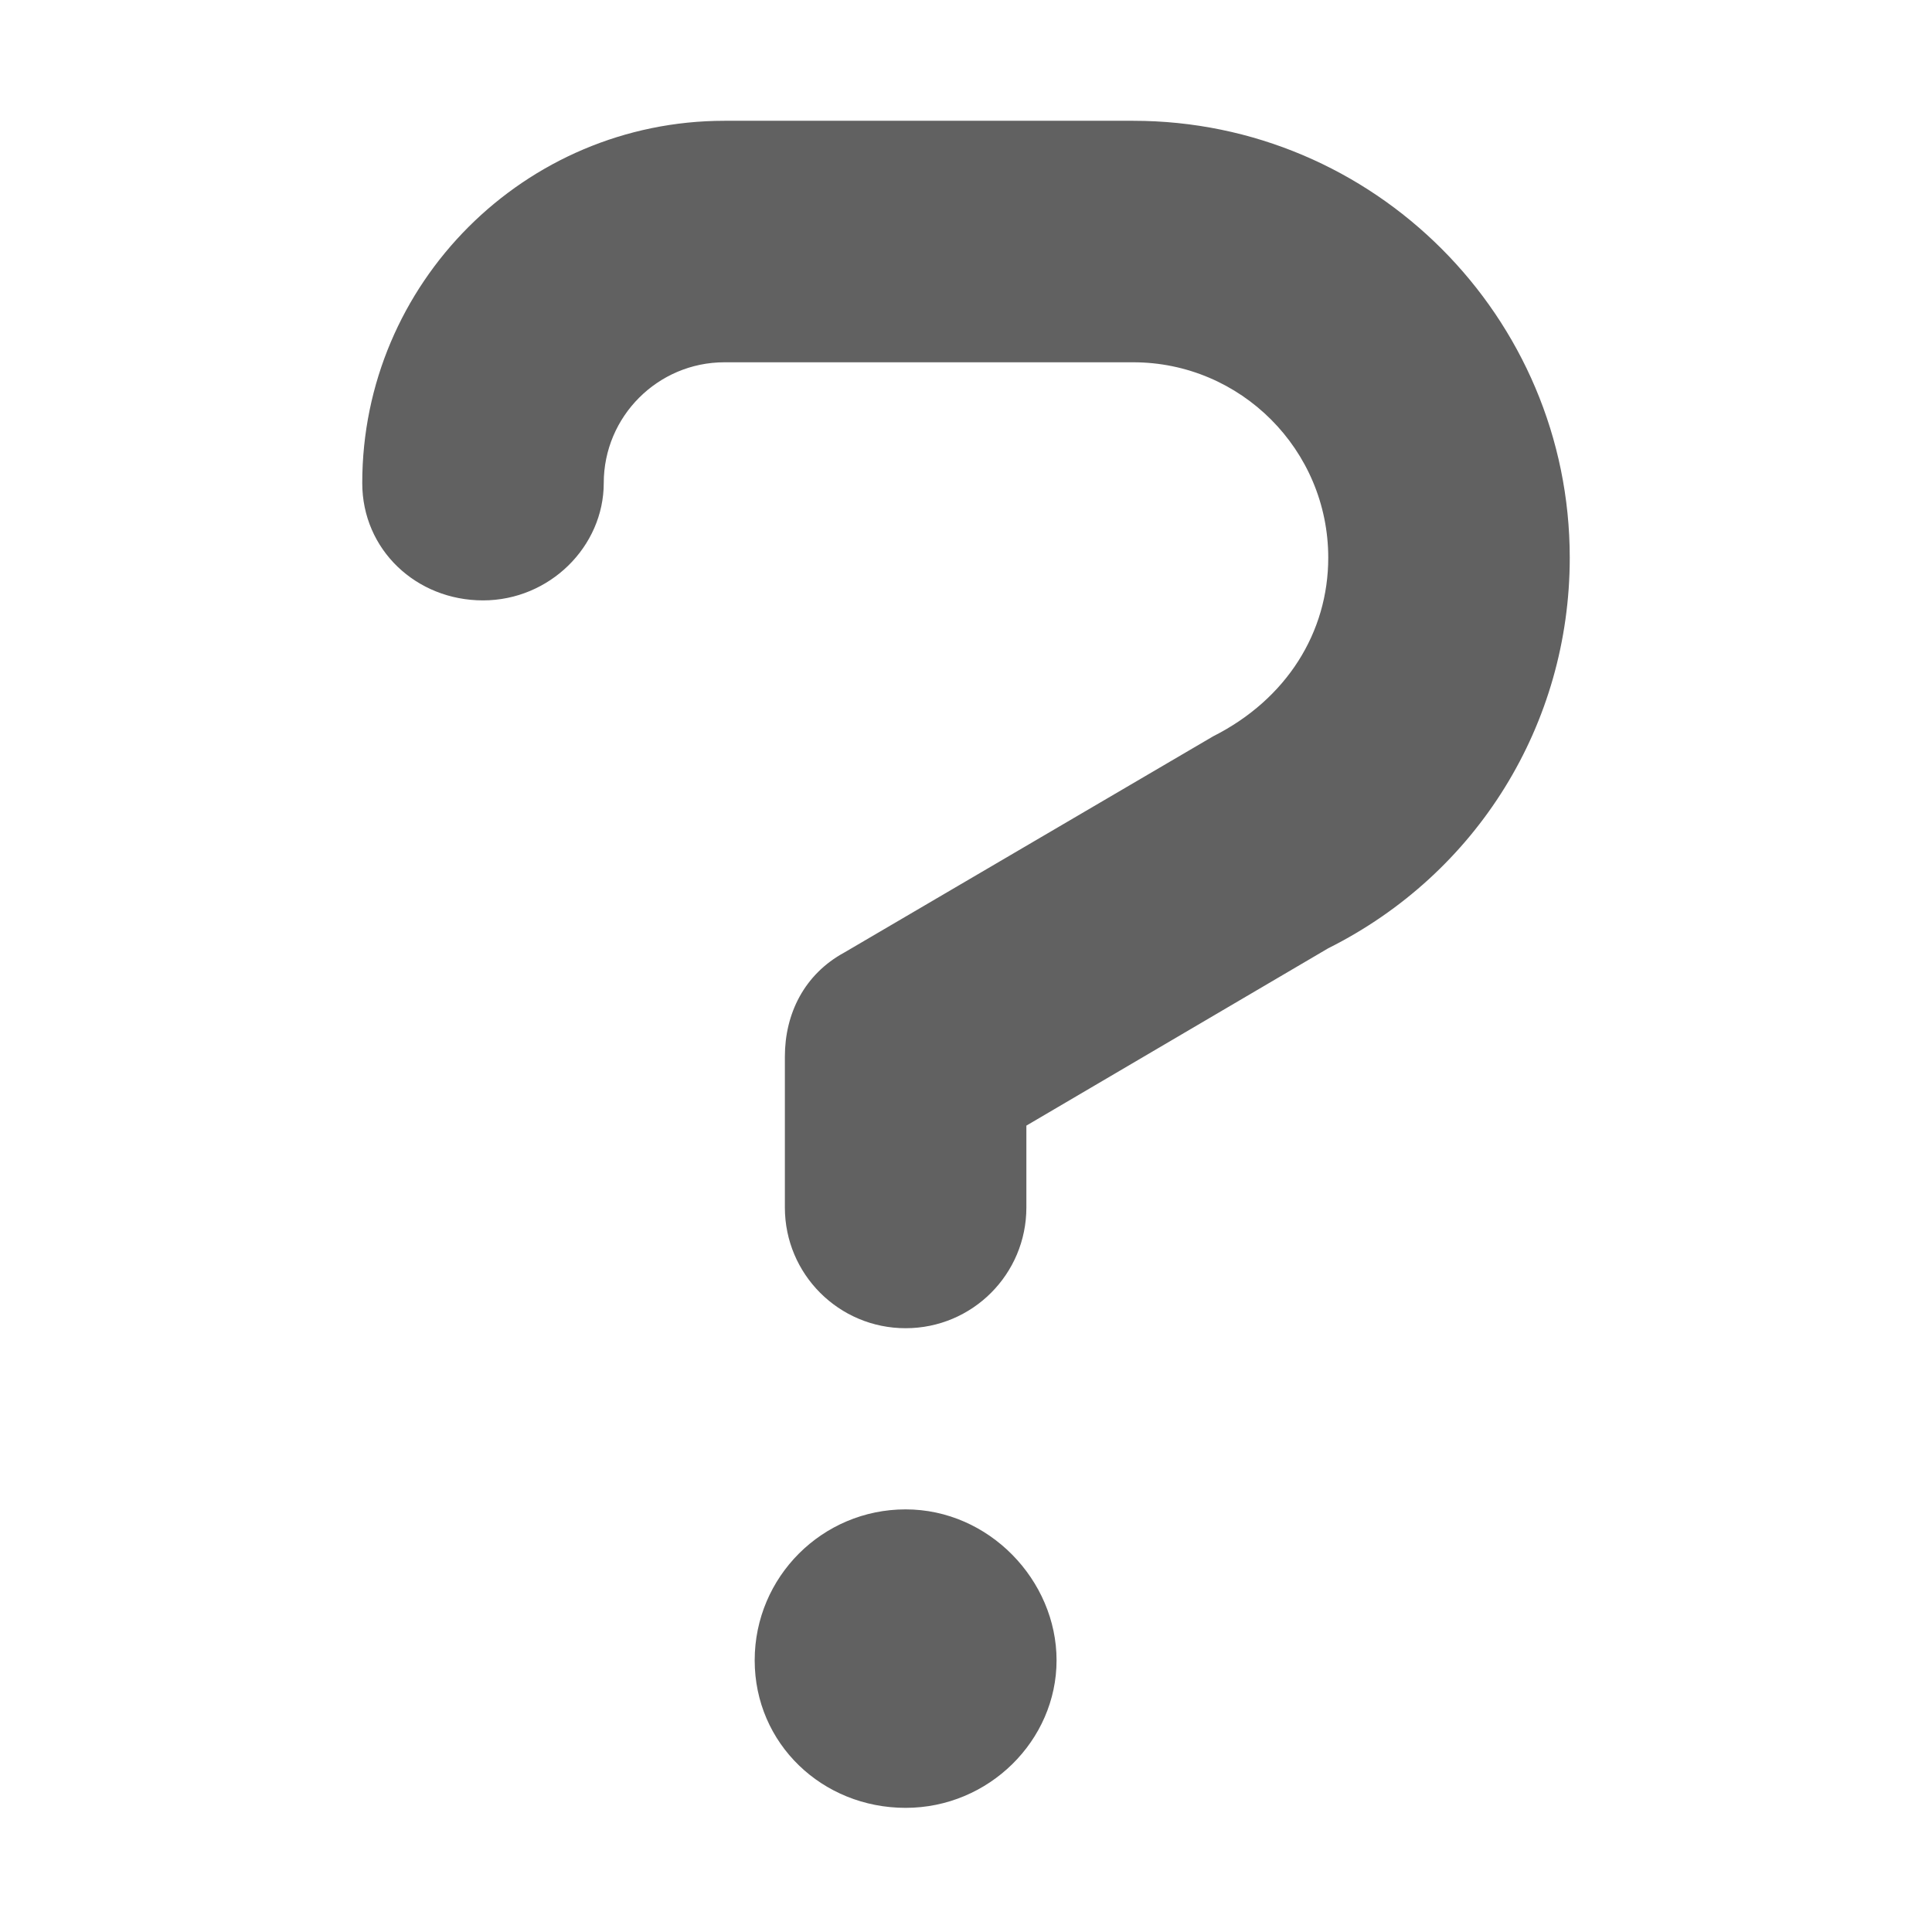 <?xml version="1.0" encoding="UTF-8" standalone="no"?>
<svg
   xmlns:dc="http://purl.org/dc/elements/1.1/"
   xmlns:cc="http://creativecommons.org/ns#"
   xmlns:rdf="http://www.w3.org/1999/02/22-rdf-syntax-ns#"
   xmlns:svg="http://www.w3.org/2000/svg"
   xmlns="http://www.w3.org/2000/svg"
   xmlns:sodipodi="http://sodipodi.sourceforge.net/DTD/sodipodi-0.dtd"
   xmlns:inkscape="http://www.inkscape.org/namespaces/inkscape"
   viewBox="0 0 512 512"
   version="1.1"
   id="svg4"
   sodipodi:docname="asset-unknown.svg"
   width="512"
   height="512"
   inkscape:version="1.0.1 (3bc2e813f5, 2020-09-07)">
  <defs
     id="defs8" />
  <sodipodi:namedview
     pagecolor="#ffffff"
     bordercolor="#666666"
     borderopacity="1"
     objecttolerance="10"
     gridtolerance="10"
     guidetolerance="10"
     inkscape:pageopacity="0"
     inkscape:pageshadow="2"
     inkscape:window-width="1920"
     inkscape:window-height="1017"
     id="namedview6"
     showgrid="false"
     inkscape:zoom="1.4453125"
     inkscape:cx="160"
     inkscape:cy="256"
     inkscape:window-x="-8"
     inkscape:window-y="-8"
     inkscape:window-maximized="1"
     inkscape:current-layer="svg4" />
  <!--! Font Awesome Pro 6.1.1 by @fontawesome - https://fontawesome.com License - https://fontawesome.com/license (Commercial License) Copyright 2022 Fonticons, Inc. -->
  <path
     d="M 300.3,32.01 H 192 c -52.94,0 -96,43.06 -96,96 0,17.67 14.31,31.1 32,31.1 17.69,0 32,-14.32 32,-31.1 0,-17.64 14.34,-32 32,-32 h 108.3 c 28.5,0 51.7,23.19 51.7,51.79 0,19.72 -10.97,37.47 -30.5,47.33 L 223.8,252.4 C 213.1,258.2 208,268.7 208,280 v 40 c 0,17.67 14.31,31.99 32,31.99 17.69,0 32,-14.32 32,-31.99 v -21.7 l 80,-47 C 391.47,231.55 416,191.88 416,147.8 416,83.95 364.1,32.01 300.3,32.01 Z M 240,400 c -22.09,0 -40,17.91 -40,40 0,22.09 17.91,39.1 40,39.1 22.09,0 40,-17.9 40,-39.1 0,-21.2 -17.9,-40 -40,-40 z"
     id="path2"
     style="fill:#616161;fill-opacity:1" />
</svg>
